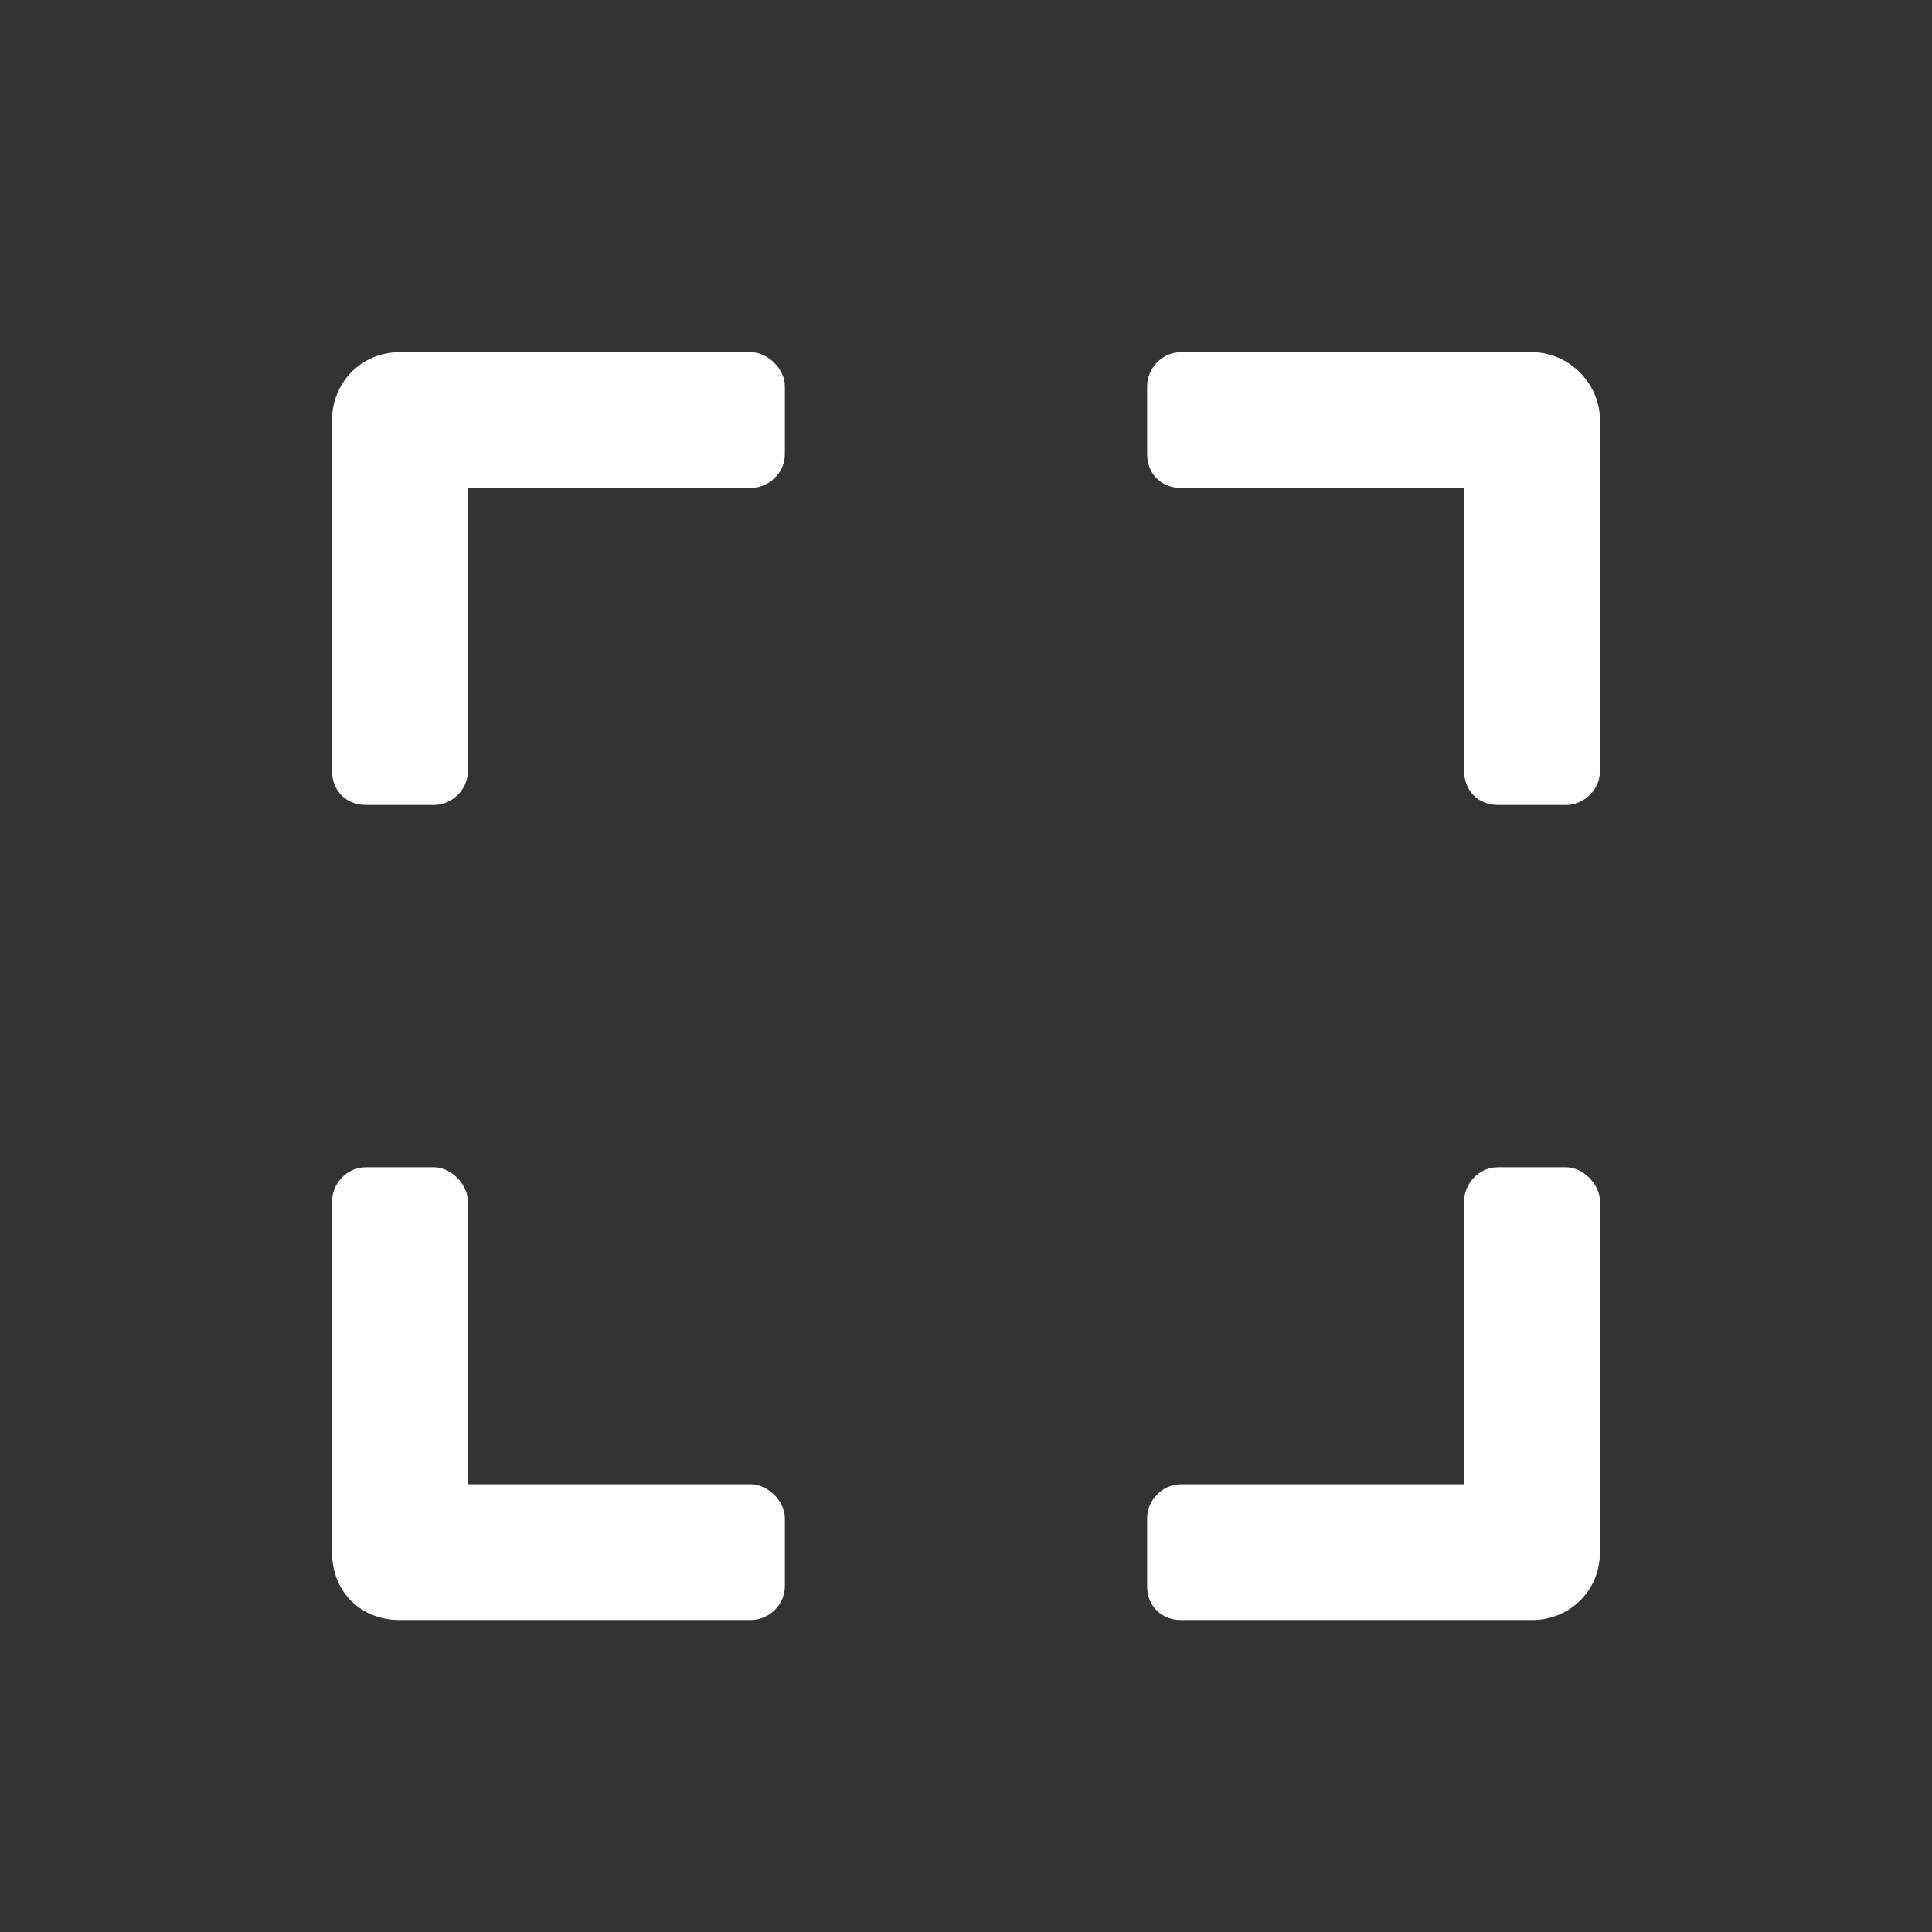 <svg width="24" height="24" viewBox="0 0 24 24" fill="none" xmlns="http://www.w3.org/2000/svg">
<rect x="0" y="0" width="24" height="24" fill="#333333" stroke="none"/>
<path d="M4.125 9.578V5.219C4.125 4.762 4.477 4.375 4.969 4.375H9.328C9.539 4.375 9.75 4.586 9.75 4.797V5.641C9.75 5.887 9.539 6.062 9.328 6.062H5.812V9.578C5.812 9.824 5.602 10 5.391 10H4.547C4.301 10 4.125 9.824 4.125 9.578ZM14.25 4.797C14.25 4.586 14.426 4.375 14.672 4.375H19.031C19.488 4.375 19.875 4.762 19.875 5.219V9.578C19.875 9.824 19.664 10 19.453 10H18.609C18.363 10 18.188 9.824 18.188 9.578V6.062H14.672C14.426 6.062 14.25 5.887 14.25 5.641V4.797ZM19.453 14.5C19.664 14.5 19.875 14.711 19.875 14.922V19.281C19.875 19.773 19.488 20.125 19.031 20.125H14.672C14.426 20.125 14.25 19.949 14.25 19.703V18.859C14.25 18.648 14.426 18.438 14.672 18.438H18.188V14.922C18.188 14.711 18.363 14.5 18.609 14.5H19.453ZM9.75 19.703C9.75 19.949 9.539 20.125 9.328 20.125H4.969C4.477 20.125 4.125 19.773 4.125 19.281V14.922C4.125 14.711 4.301 14.5 4.547 14.5H5.391C5.602 14.5 5.812 14.711 5.812 14.922V18.438H9.328C9.539 18.438 9.75 18.648 9.75 18.859V19.703Z" fill="white"/>
</svg>
